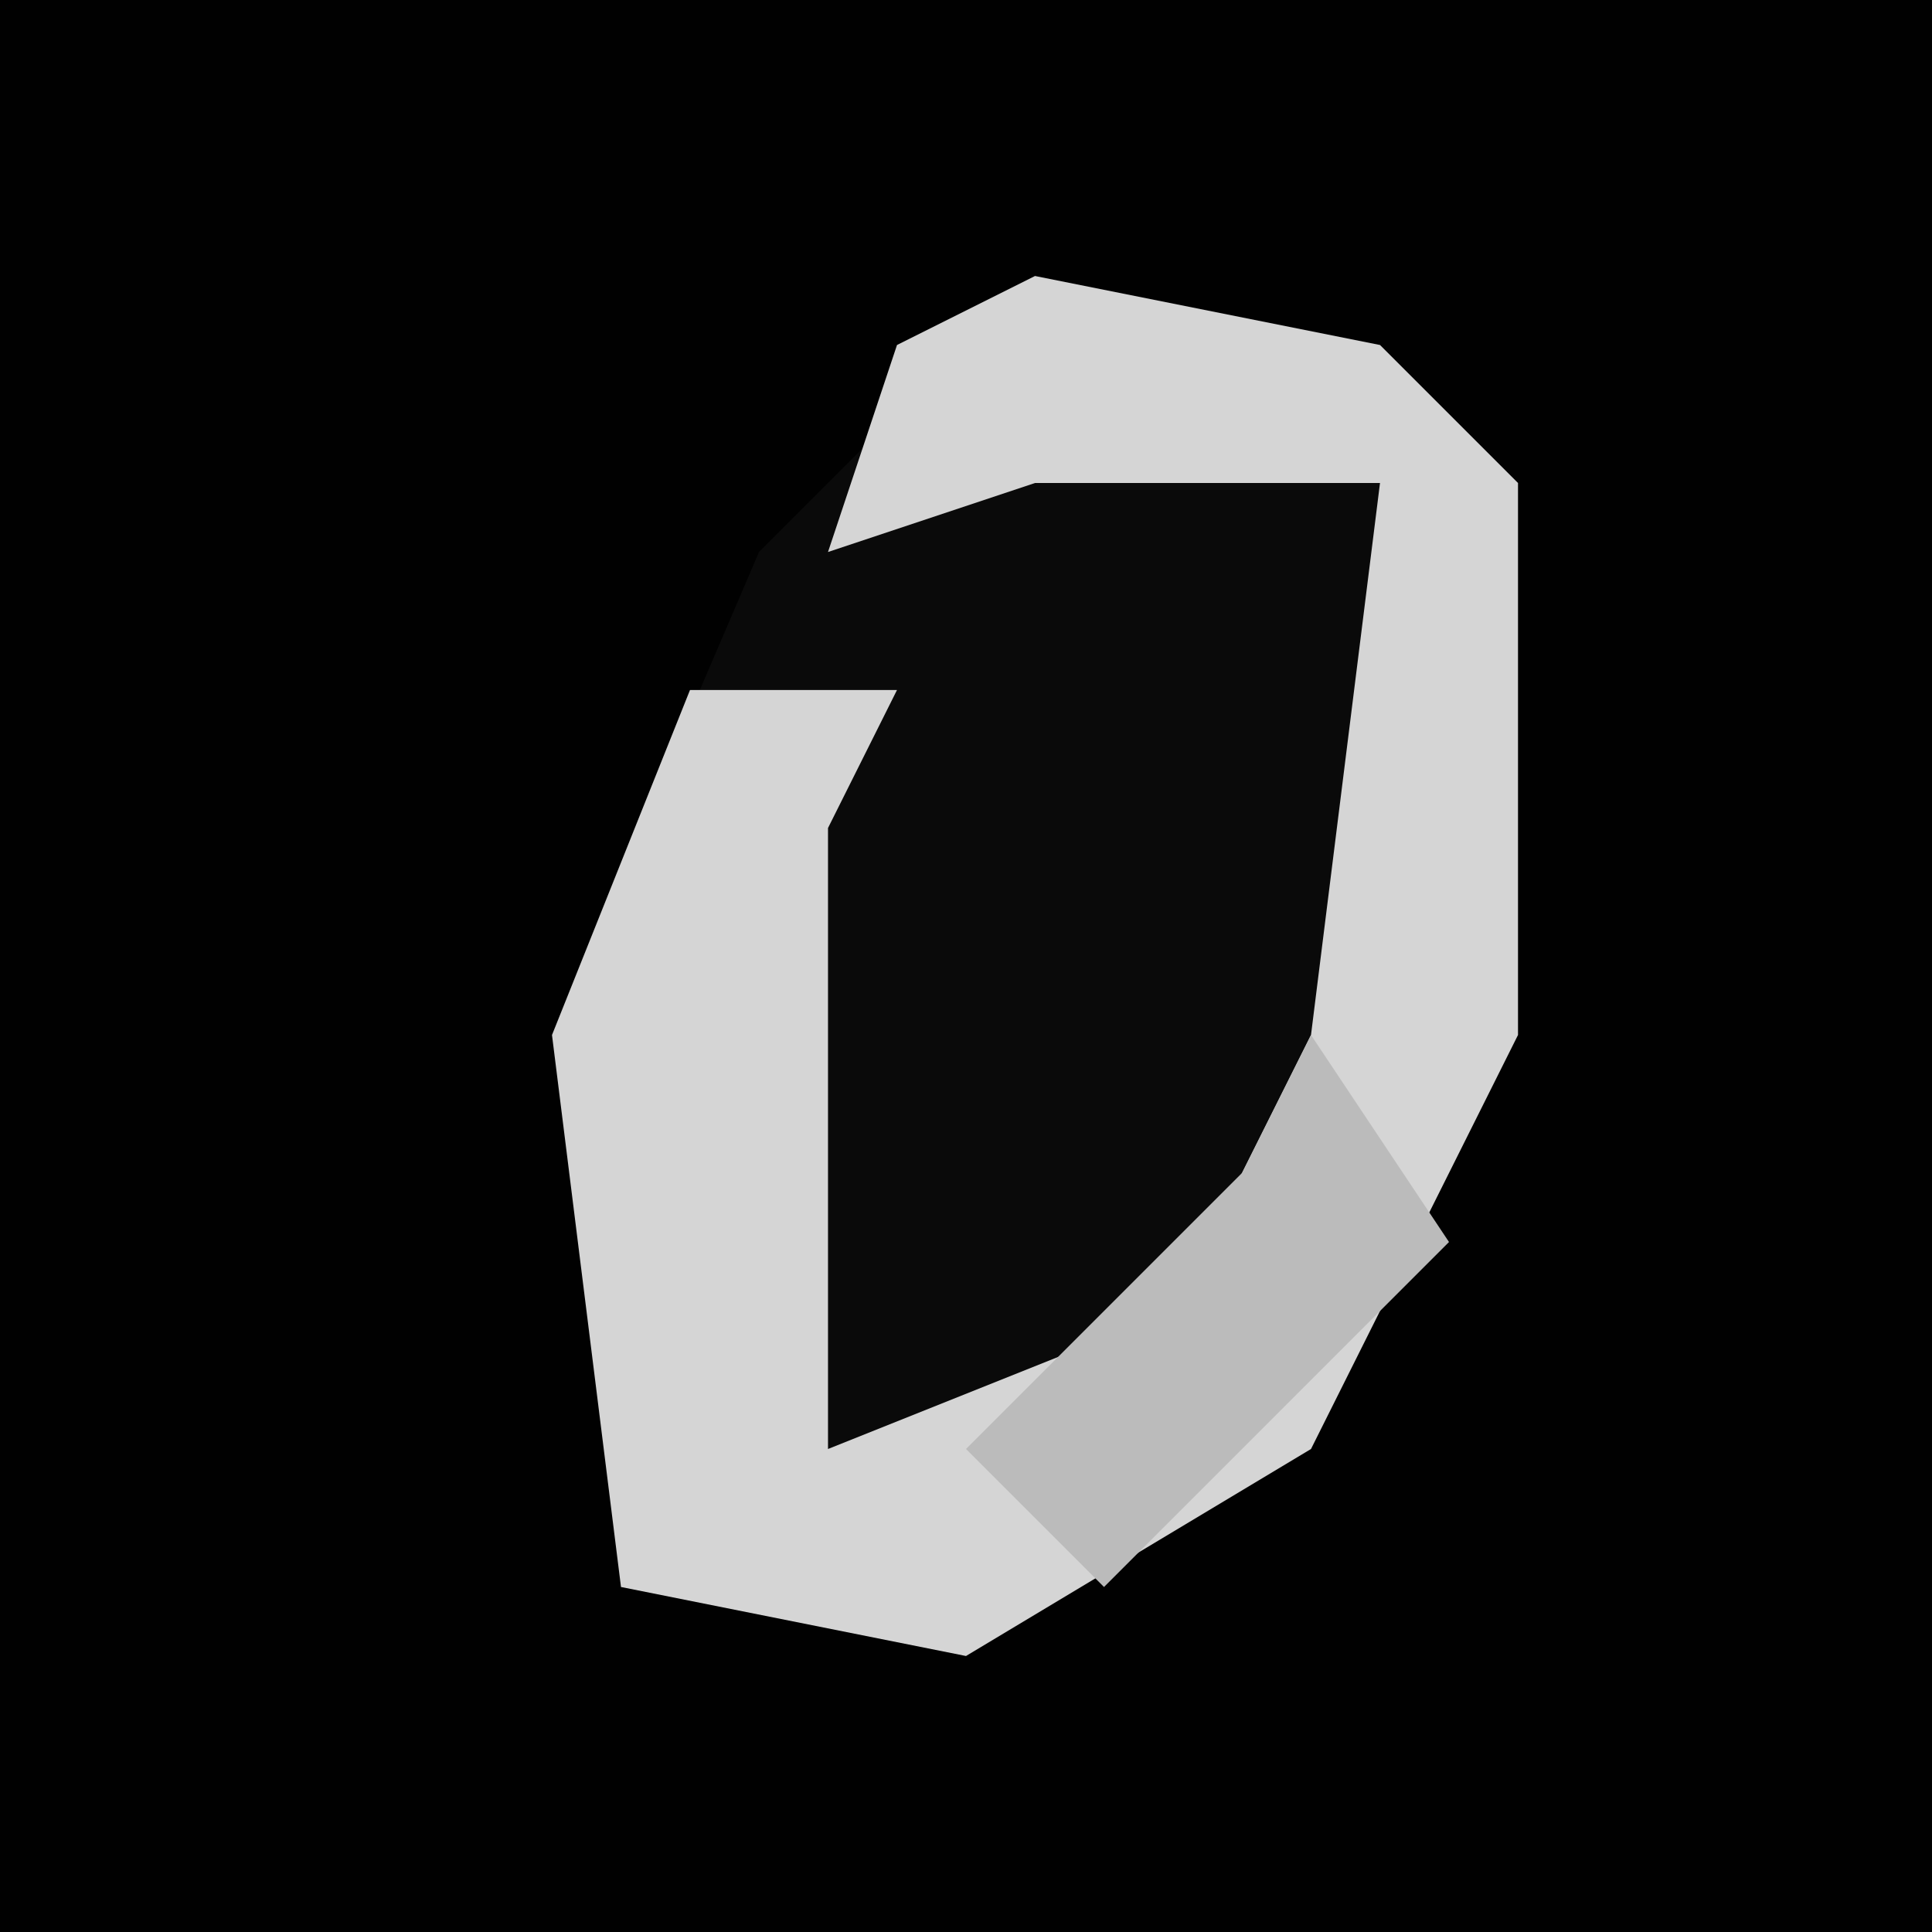 <?xml version="1.0" encoding="UTF-8"?>
<svg version="1.1" xmlns="http://www.w3.org/2000/svg" width="28" height="28">
<path d="M0,0 L28,0 L28,28 L0,28 Z " fill="#010101" transform="translate(0,0)"/>
<path d="M0,0 L5,1 L7,3 L7,11 L4,17 L-1,20 L-6,19 L-7,11 L-4,4 Z " fill="#0A0A0A" transform="translate(15,4)"/>
<path d="M0,0 L5,1 L7,3 L7,11 L4,17 L-1,20 L-6,19 L-7,11 L-5,6 L-2,6 L-3,8 L-3,17 L2,15 L4,11 L5,3 L0,3 L-3,4 L-2,1 Z " fill="#D5D5D5" transform="translate(15,4)"/>
<path d="M0,0 L2,3 L-3,8 L-5,6 L-1,2 Z " fill="#BBBBBB" transform="translate(19,15)"/>
</svg>
